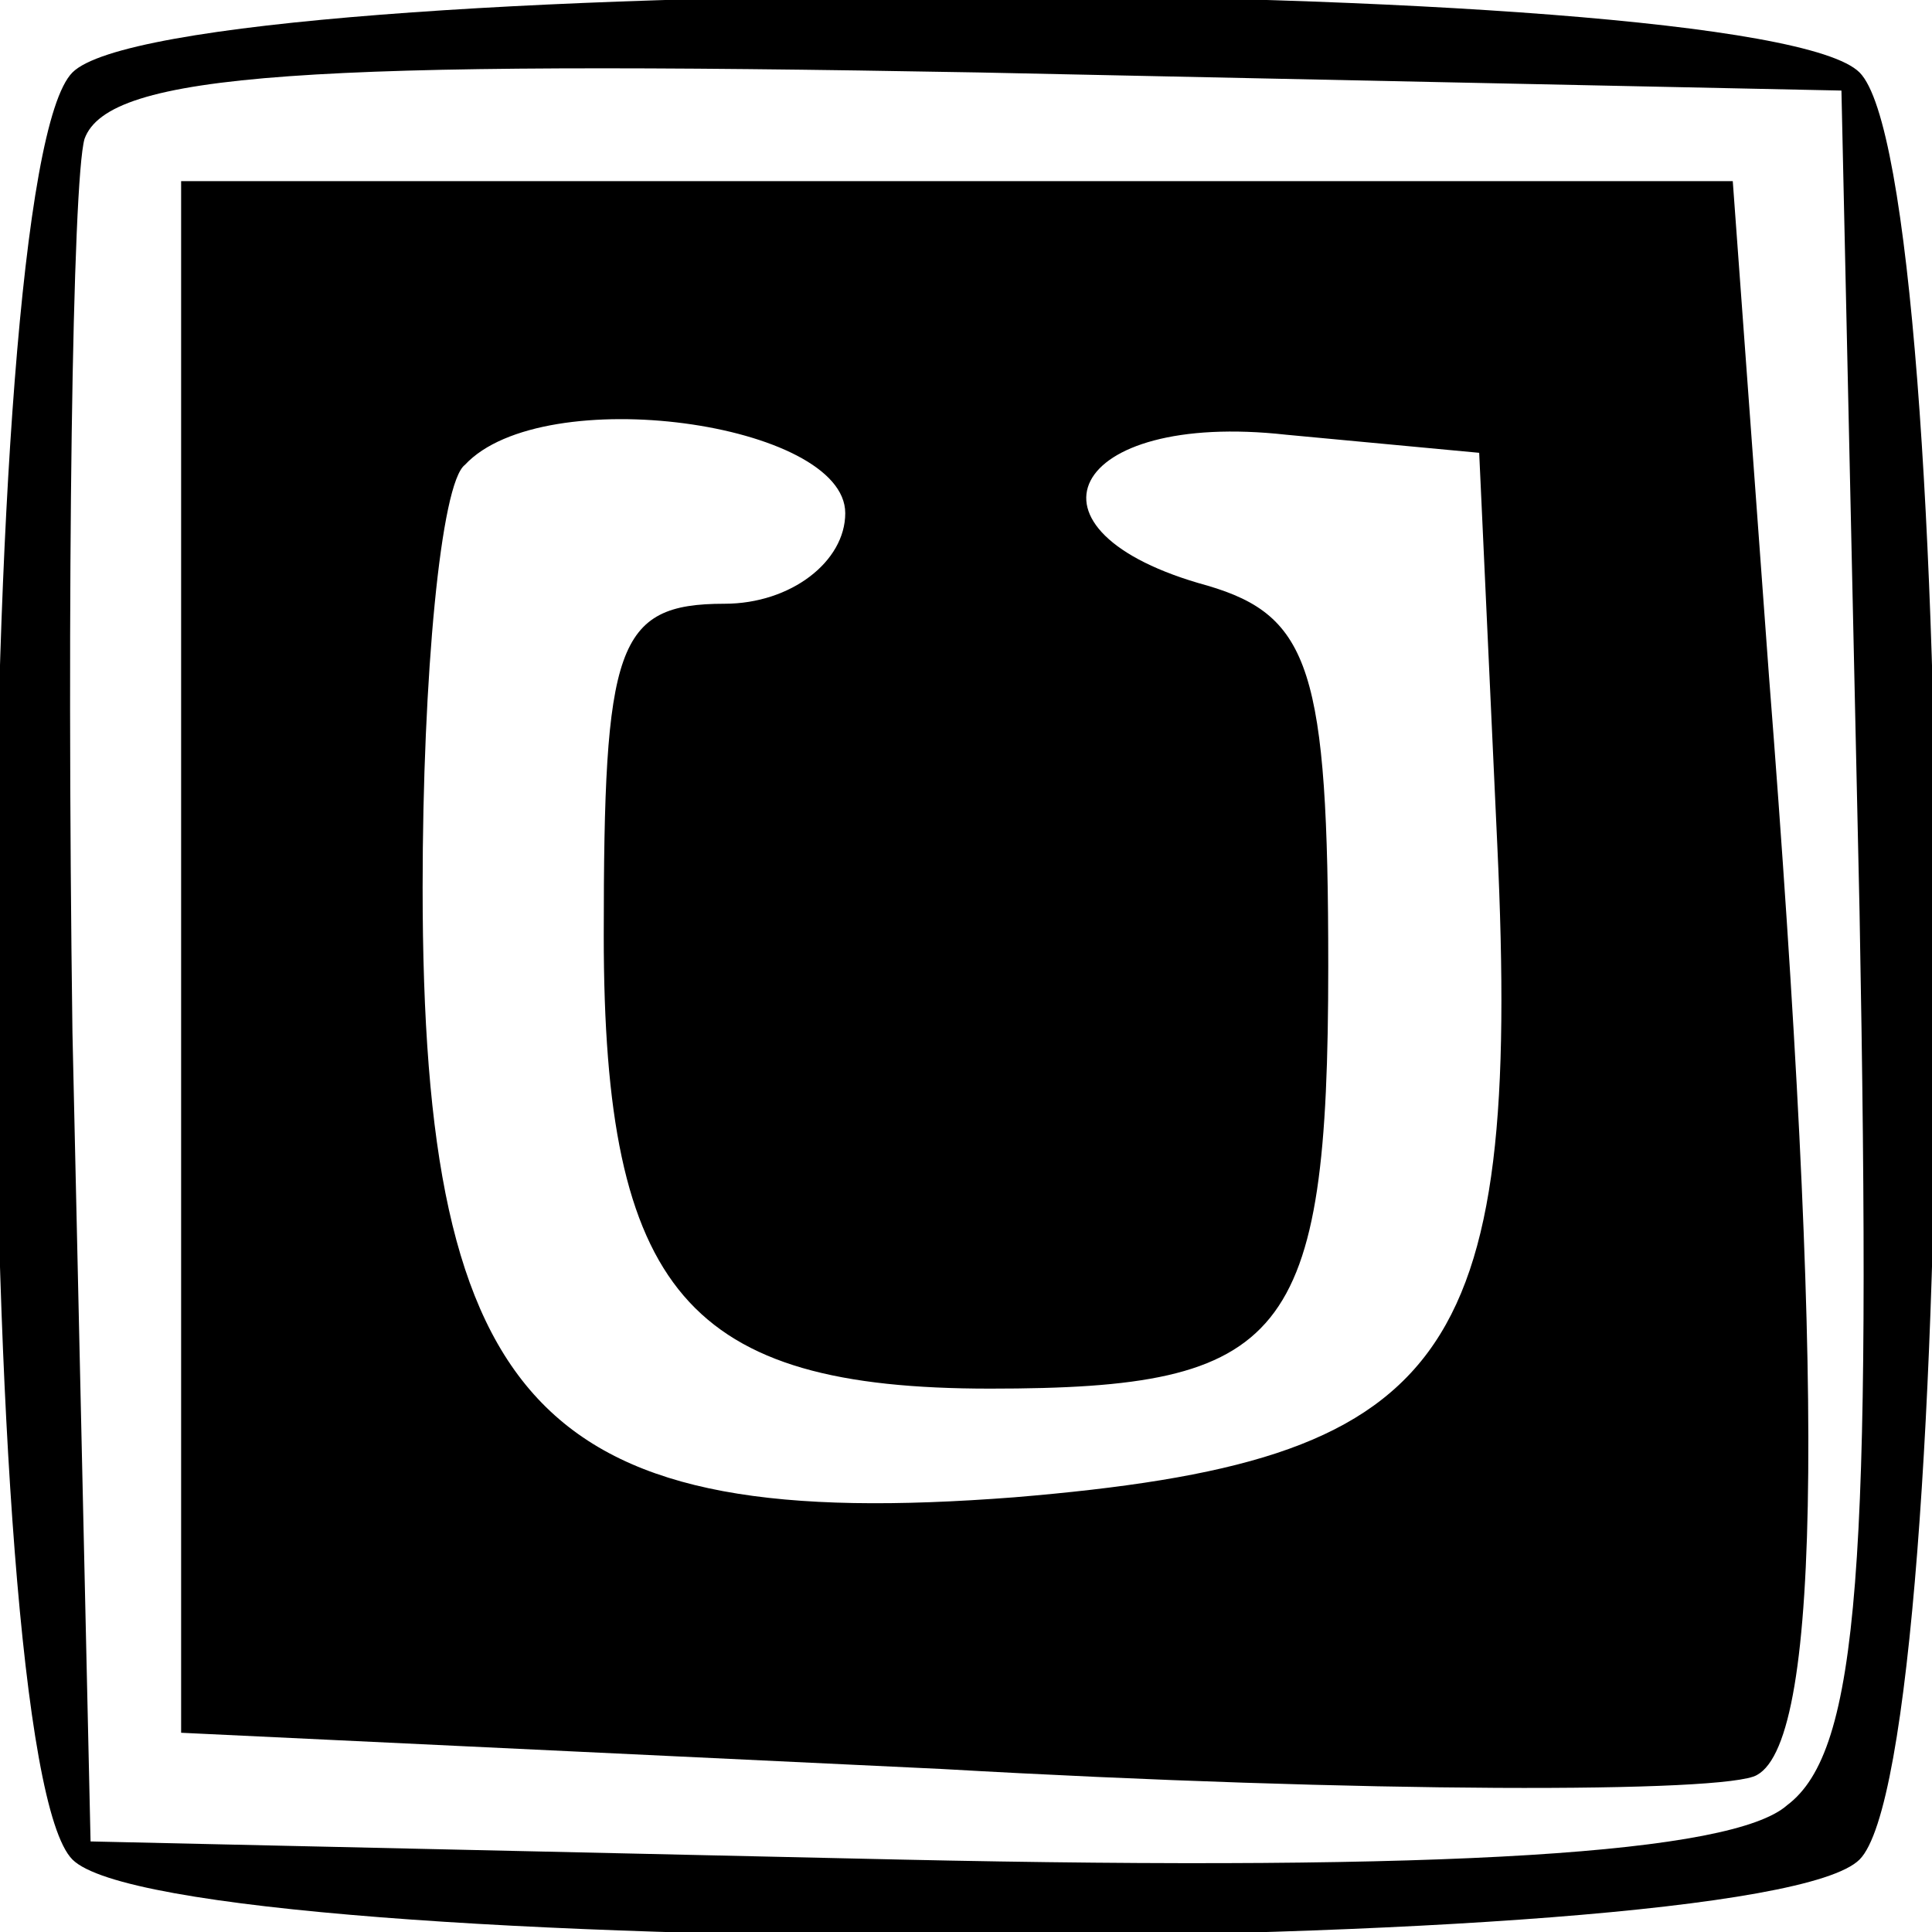 <?xml version="1.0" standalone="no"?>
<!DOCTYPE svg PUBLIC "-//W3C//DTD SVG 20010904//EN"
 "http://www.w3.org/TR/2001/REC-SVG-20010904/DTD/svg10.dtd">
<svg version="1.0" xmlns="http://www.w3.org/2000/svg"
 width="32pt" height="32pt" viewBox="0 0 32 32"
 preserveAspectRatio="xMidYMid meet">

<g transform="translate(0,32) scale(0.1,-0.1)"
fill="#000000" stroke="none">
<path d="M12 308 c-17 -17 -17 -279 0 -296 17 -17 279 -17 296 0 17 17 17 279
0 296 -17 17 -279 17 -296 0z m296 -139 c2 -108 0 -139 -12 -148 -9 -8 -56
-11 -147 -9 l-134 3 -3 134 c-1 74 0 141 2 148 4 11 37 13 148 11 l143 -3 3
-136z"/>
<path d="M30 162 l0 -129 126 -6 c70 -4 130 -4 135 -1 11 6 11 67 2 182 l-6
82 -128 0 -129 0 0 -128z m110 73 c0 -8 -9 -15 -20 -15 -18 0 -20 -7 -20 -55
0 -59 14 -75 64 -75 49 0 56 8 56 70 0 49 -3 58 -20 63 -33 9 -23 29 13 25
l32 -3 3 -65 c4 -86 -8 -102 -80 -108 -78 -6 -98 14 -98 101 0 35 3 67 7 70
13 14 63 7 63 -8z"/>
</g>
</svg>
